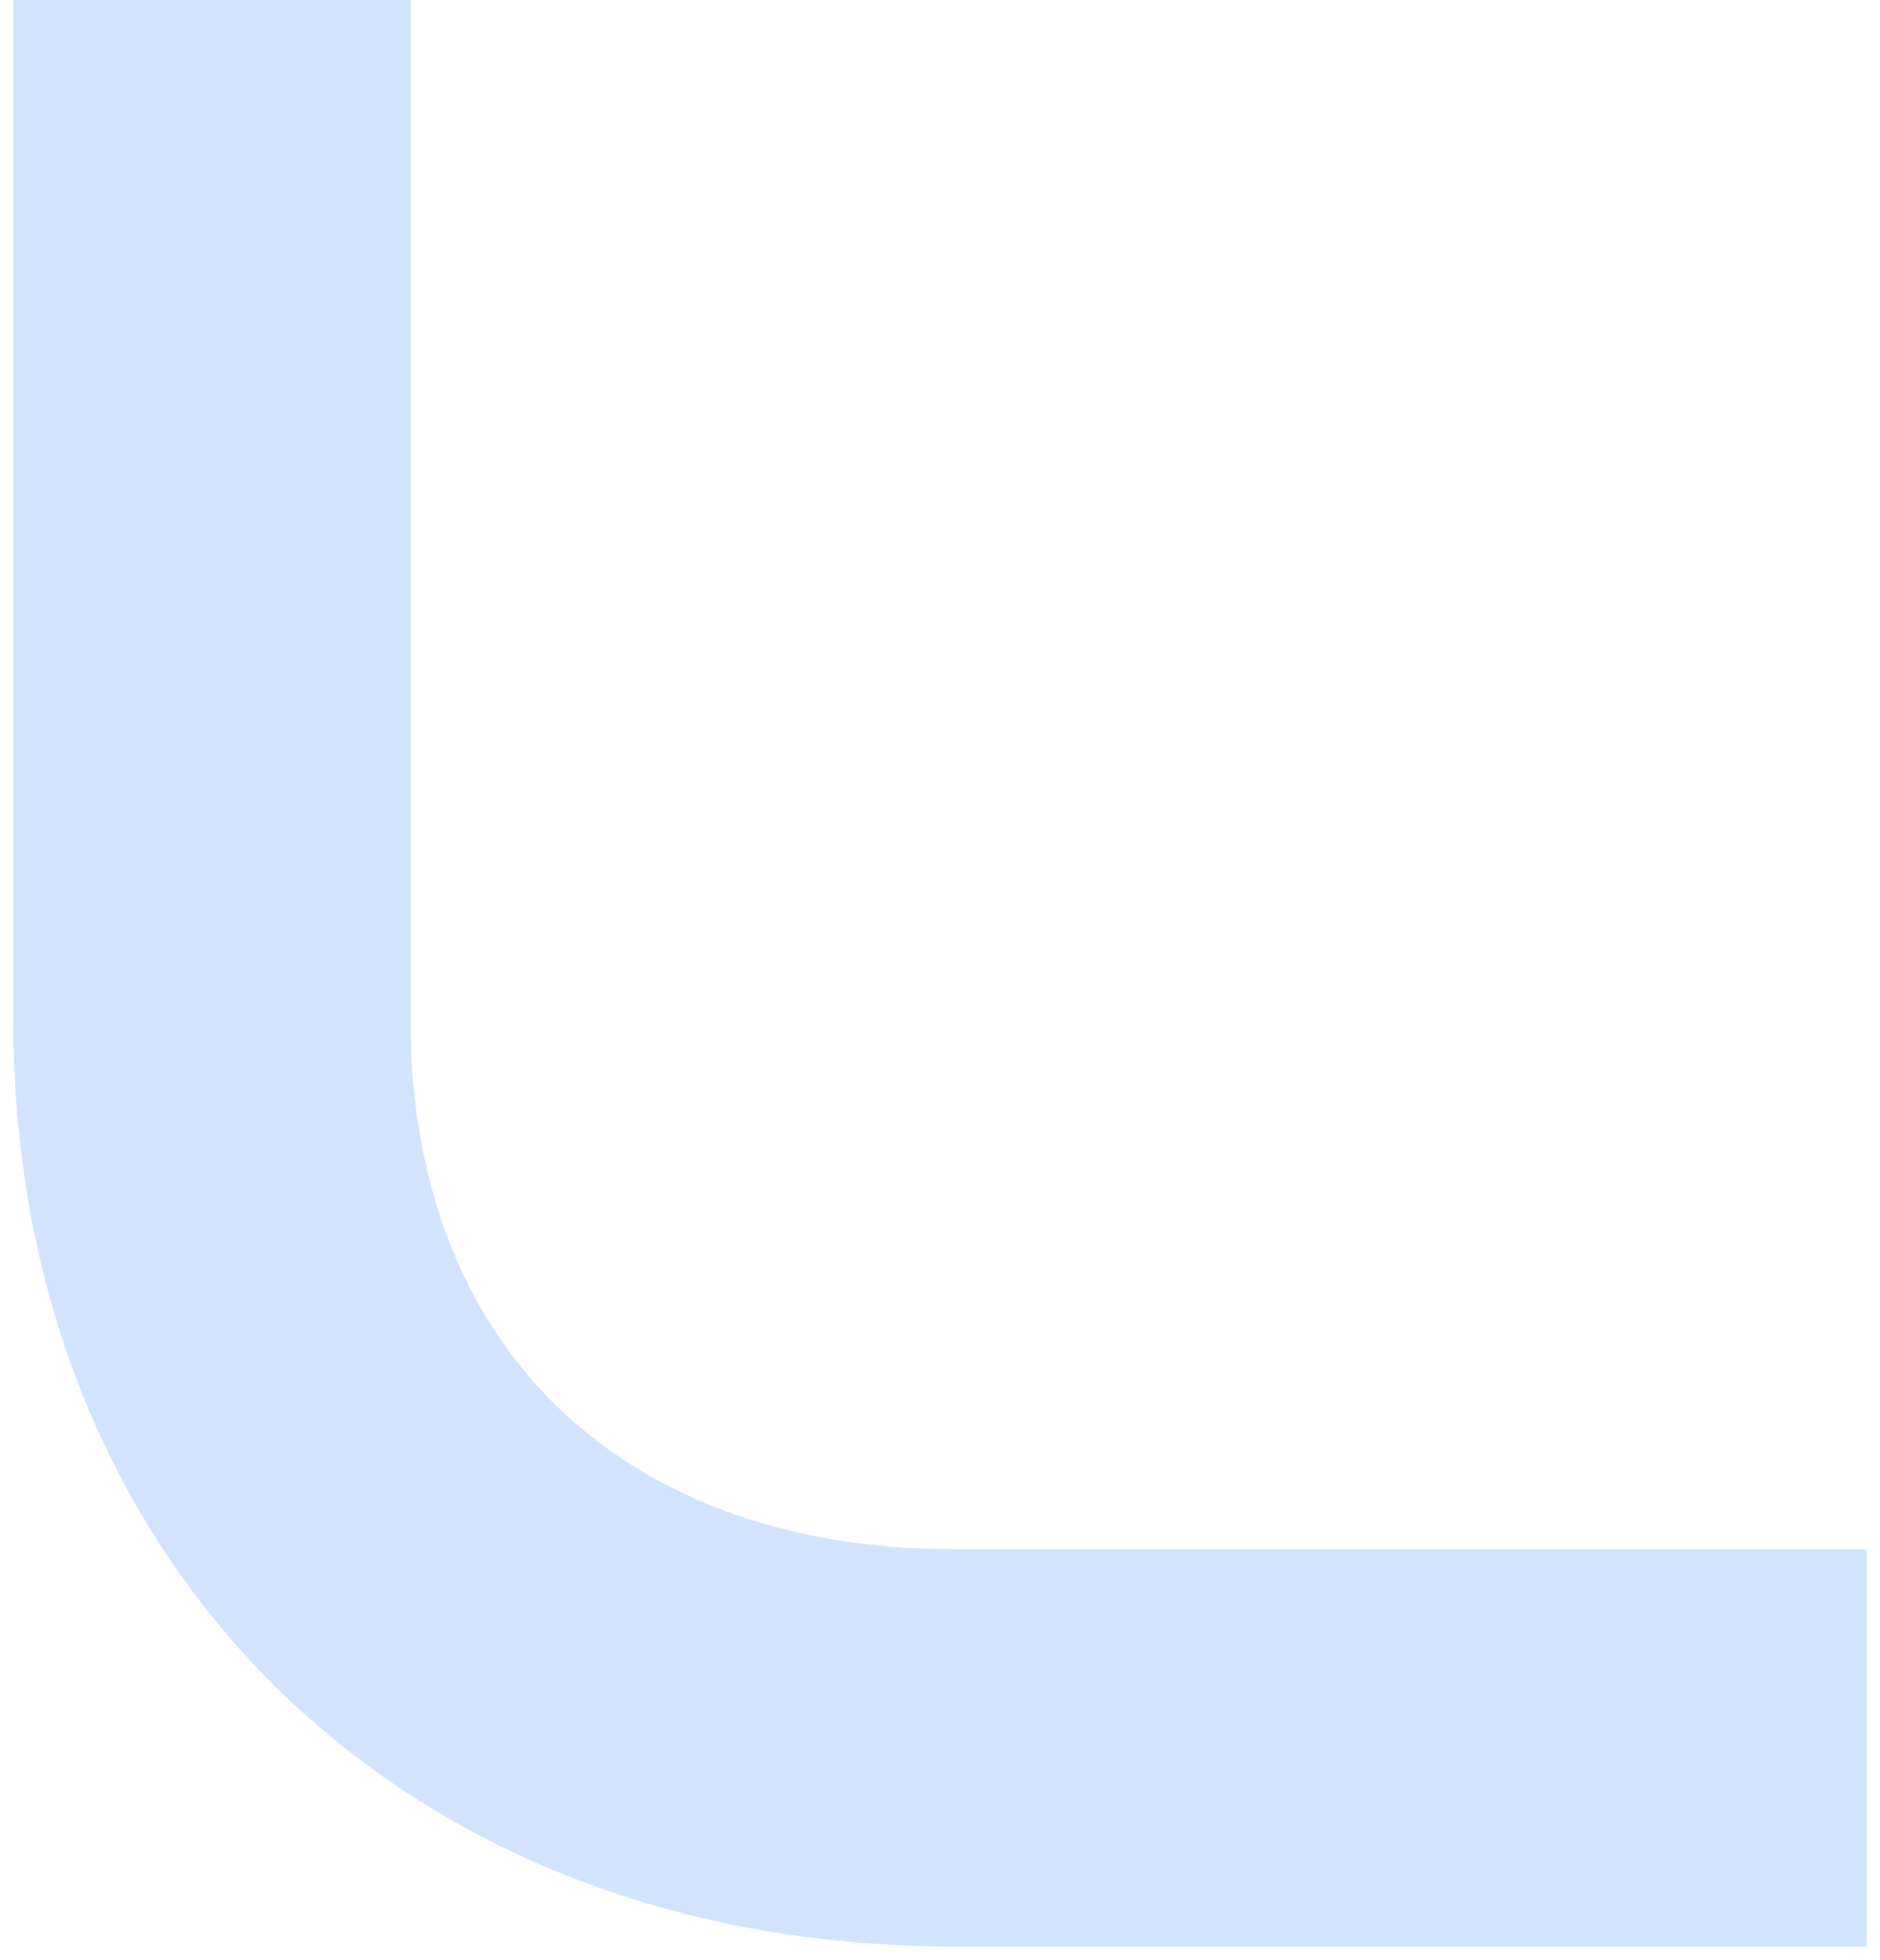 <svg width="71" height="74" viewBox="0 0 71 74" fill="none" xmlns="http://www.w3.org/2000/svg">
<path d="M70.5 66C57.027 66 49.473 66 36 66C19.431 66 8 55.069 8 38.5L8 19.25L8 0" stroke="#D1E3FE" stroke-width="15"/>
</svg>
